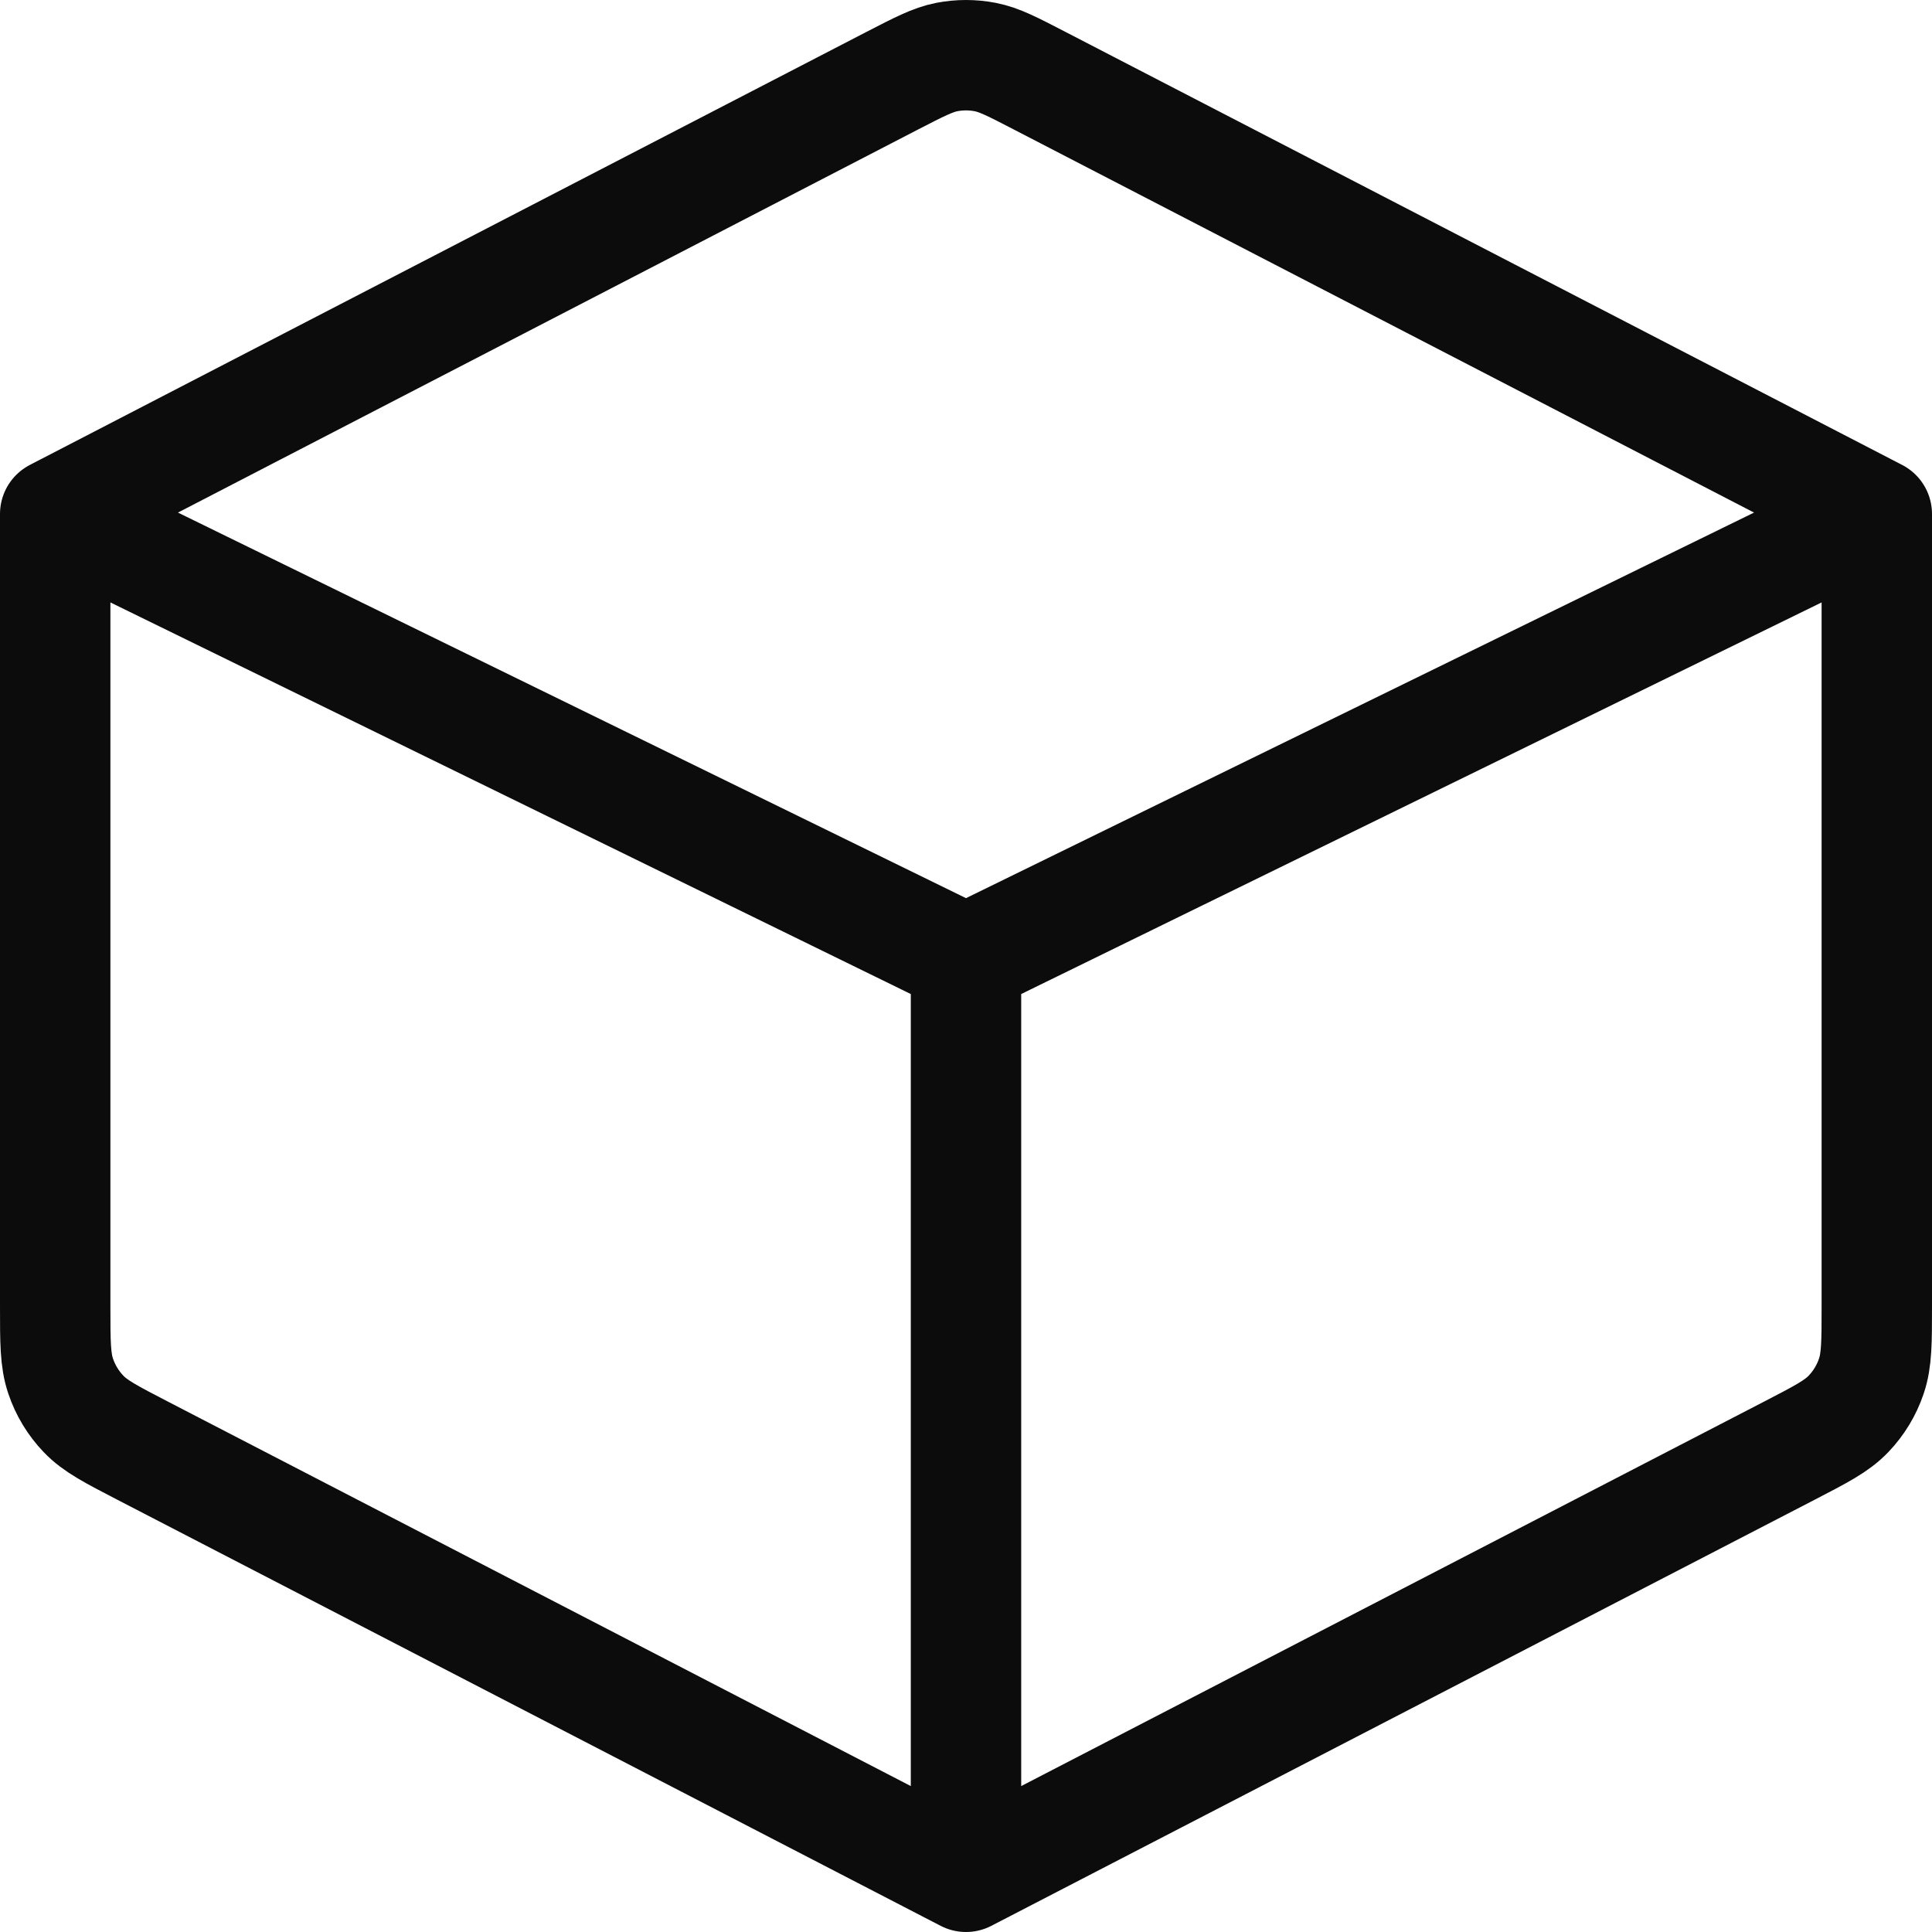 <svg width="35" height="35" viewBox="0 0 35 35" fill="none" xmlns="http://www.w3.org/2000/svg">
<path d="M17.5 34L32.407 26.285C32.986 25.985 33.276 25.836 33.487 25.614C33.673 25.42 33.815 25.186 33.901 24.93C34 24.639 34 24.314 34 23.662V9.311M17.5 34L2.593 26.285C2.014 25.985 1.724 25.836 1.513 25.614C1.327 25.42 1.185 25.186 1.099 24.93C1 24.639 1 24.313 1 23.658V9.311M17.5 34V17.384M34 9.311L17.5 17.384M34 9.311L18.838 1.464C18.349 1.211 18.105 1.083 17.846 1.033C17.618 0.989 17.382 0.989 17.154 1.033C16.897 1.083 16.651 1.211 16.16 1.464L1 9.311M1 9.311L17.5 17.384" stroke="#0C0C0D" stroke-width="2" stroke-linecap="round" stroke-linejoin="round"/>
</svg>
